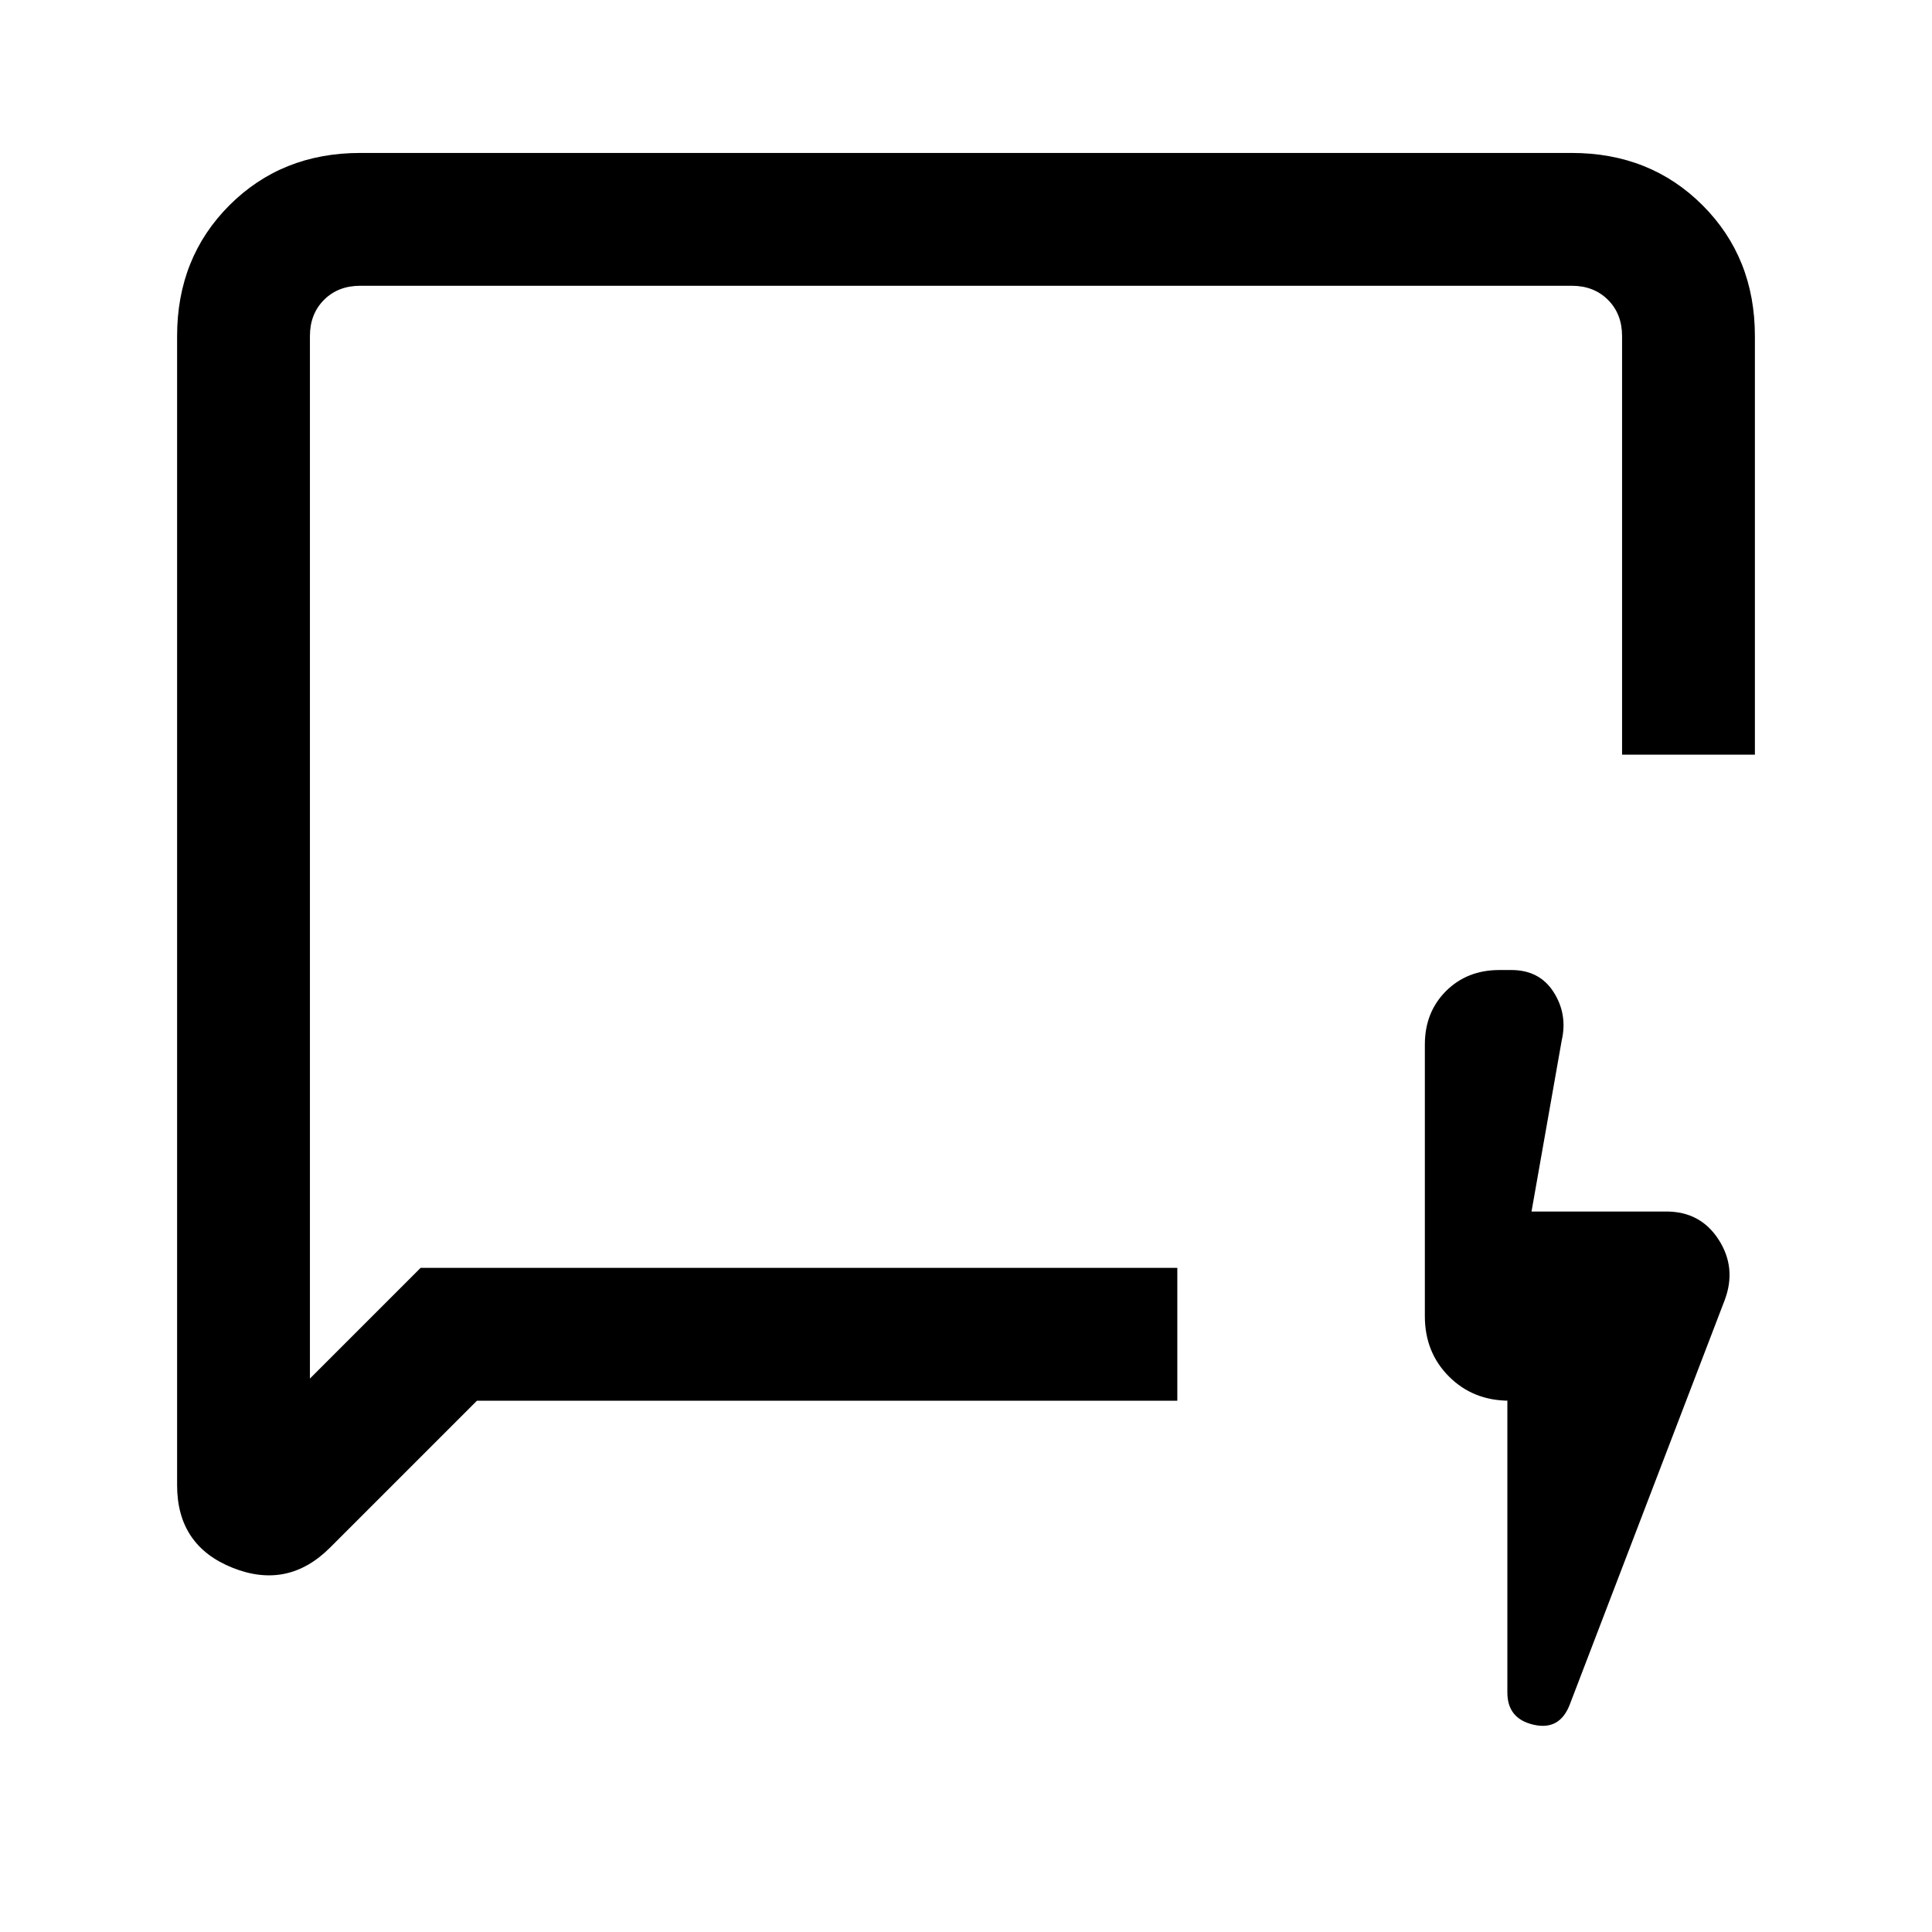 <svg xmlns="http://www.w3.org/2000/svg" height="24" width="24"><path d="M5.925 17.4 4.1 19.225q-.525.525-1.212.25Q2.2 19.2 2.2 18.45V4.175q0-.975.65-1.625t1.625-.65h15.05q.975 0 1.625.65t.65 1.625v5.2h-1.65v-5.2q0-.275-.175-.45t-.45-.175H4.475q-.275 0-.45.175t-.175.45v12.95l1.375-1.375h9.4v1.65ZM3.85 15.75v1.375V3.55v12.2Zm14.875 1.65h.025q-.45 0-.75-.3t-.3-.75v-3.375q0-.4.262-.663.263-.262.663-.262h.15q.35 0 .525.275.175.275.1.6l-.375 2.125H20.7q.425 0 .65.35.225.35.075.75L19.5 21.175q-.125.325-.45.25-.325-.075-.325-.4Z"/></svg>